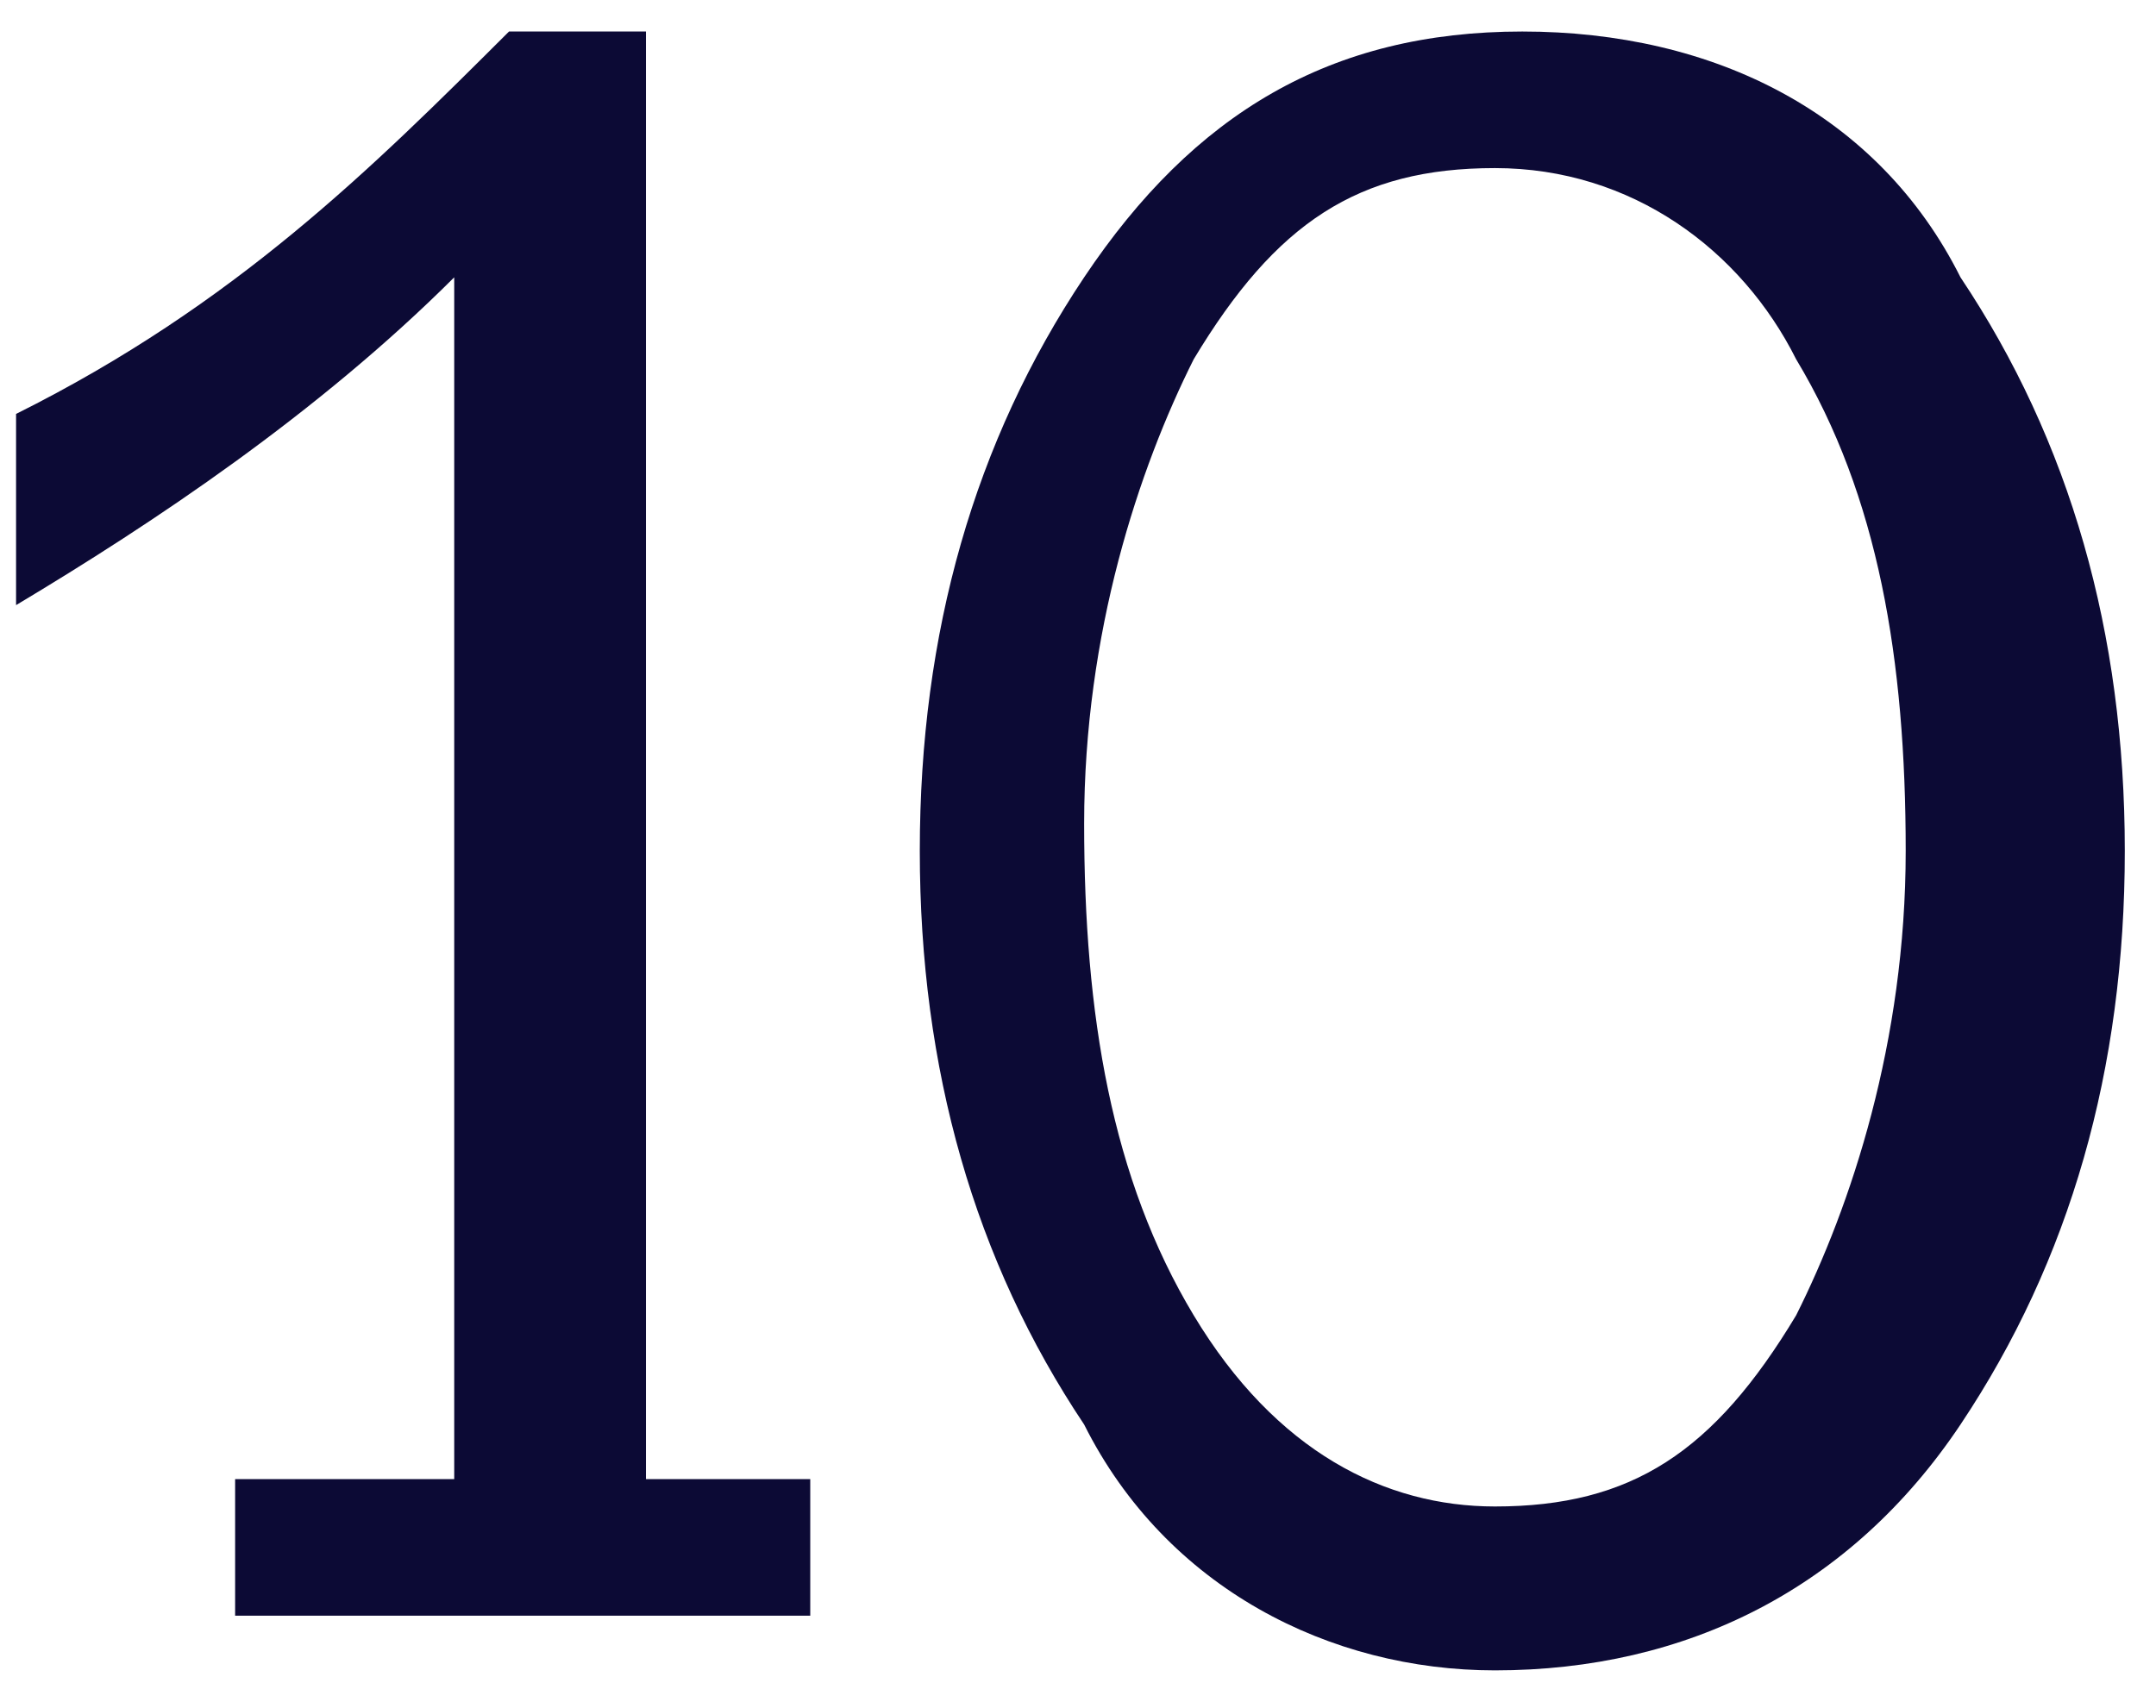<svg width="53" height="42" viewBox="0 0 53 42" fill="none" xmlns="http://www.w3.org/2000/svg">
<path d="M19.918 36.37V39.728H5.78V36.37H11.166V6.819C7.8 10.178 3.761 12.864 0.395 14.879V10.178C5.78 7.491 9.146 4.133 12.513 0.775H15.879V36.37H19.918Z" fill="#0C0A35"/>
<path d="M36.749 41.072C32.71 41.072 28.67 39.057 26.651 35.027C23.958 30.997 22.611 26.296 22.611 20.923C22.611 15.55 23.958 10.849 26.651 6.819C29.344 2.79 32.71 0.775 37.422 0.775C42.135 0.775 46.174 2.79 48.194 6.819C50.887 10.849 52.233 15.55 52.233 20.923C52.233 26.296 50.887 30.997 48.194 35.027C45.501 39.057 41.462 41.072 36.749 41.072ZM36.749 37.042C40.115 37.042 42.135 35.699 44.154 32.341C45.501 29.654 46.847 25.625 46.847 20.923C46.847 16.222 46.174 12.192 44.154 8.834C42.808 6.148 40.115 4.133 36.749 4.133C33.383 4.133 31.363 5.476 29.344 8.834C27.997 11.521 26.651 15.55 26.651 20.252C26.651 24.953 27.324 28.983 29.344 32.341C31.363 35.699 34.056 37.042 36.749 37.042Z" fill="#0C0A35"/>
</svg>
